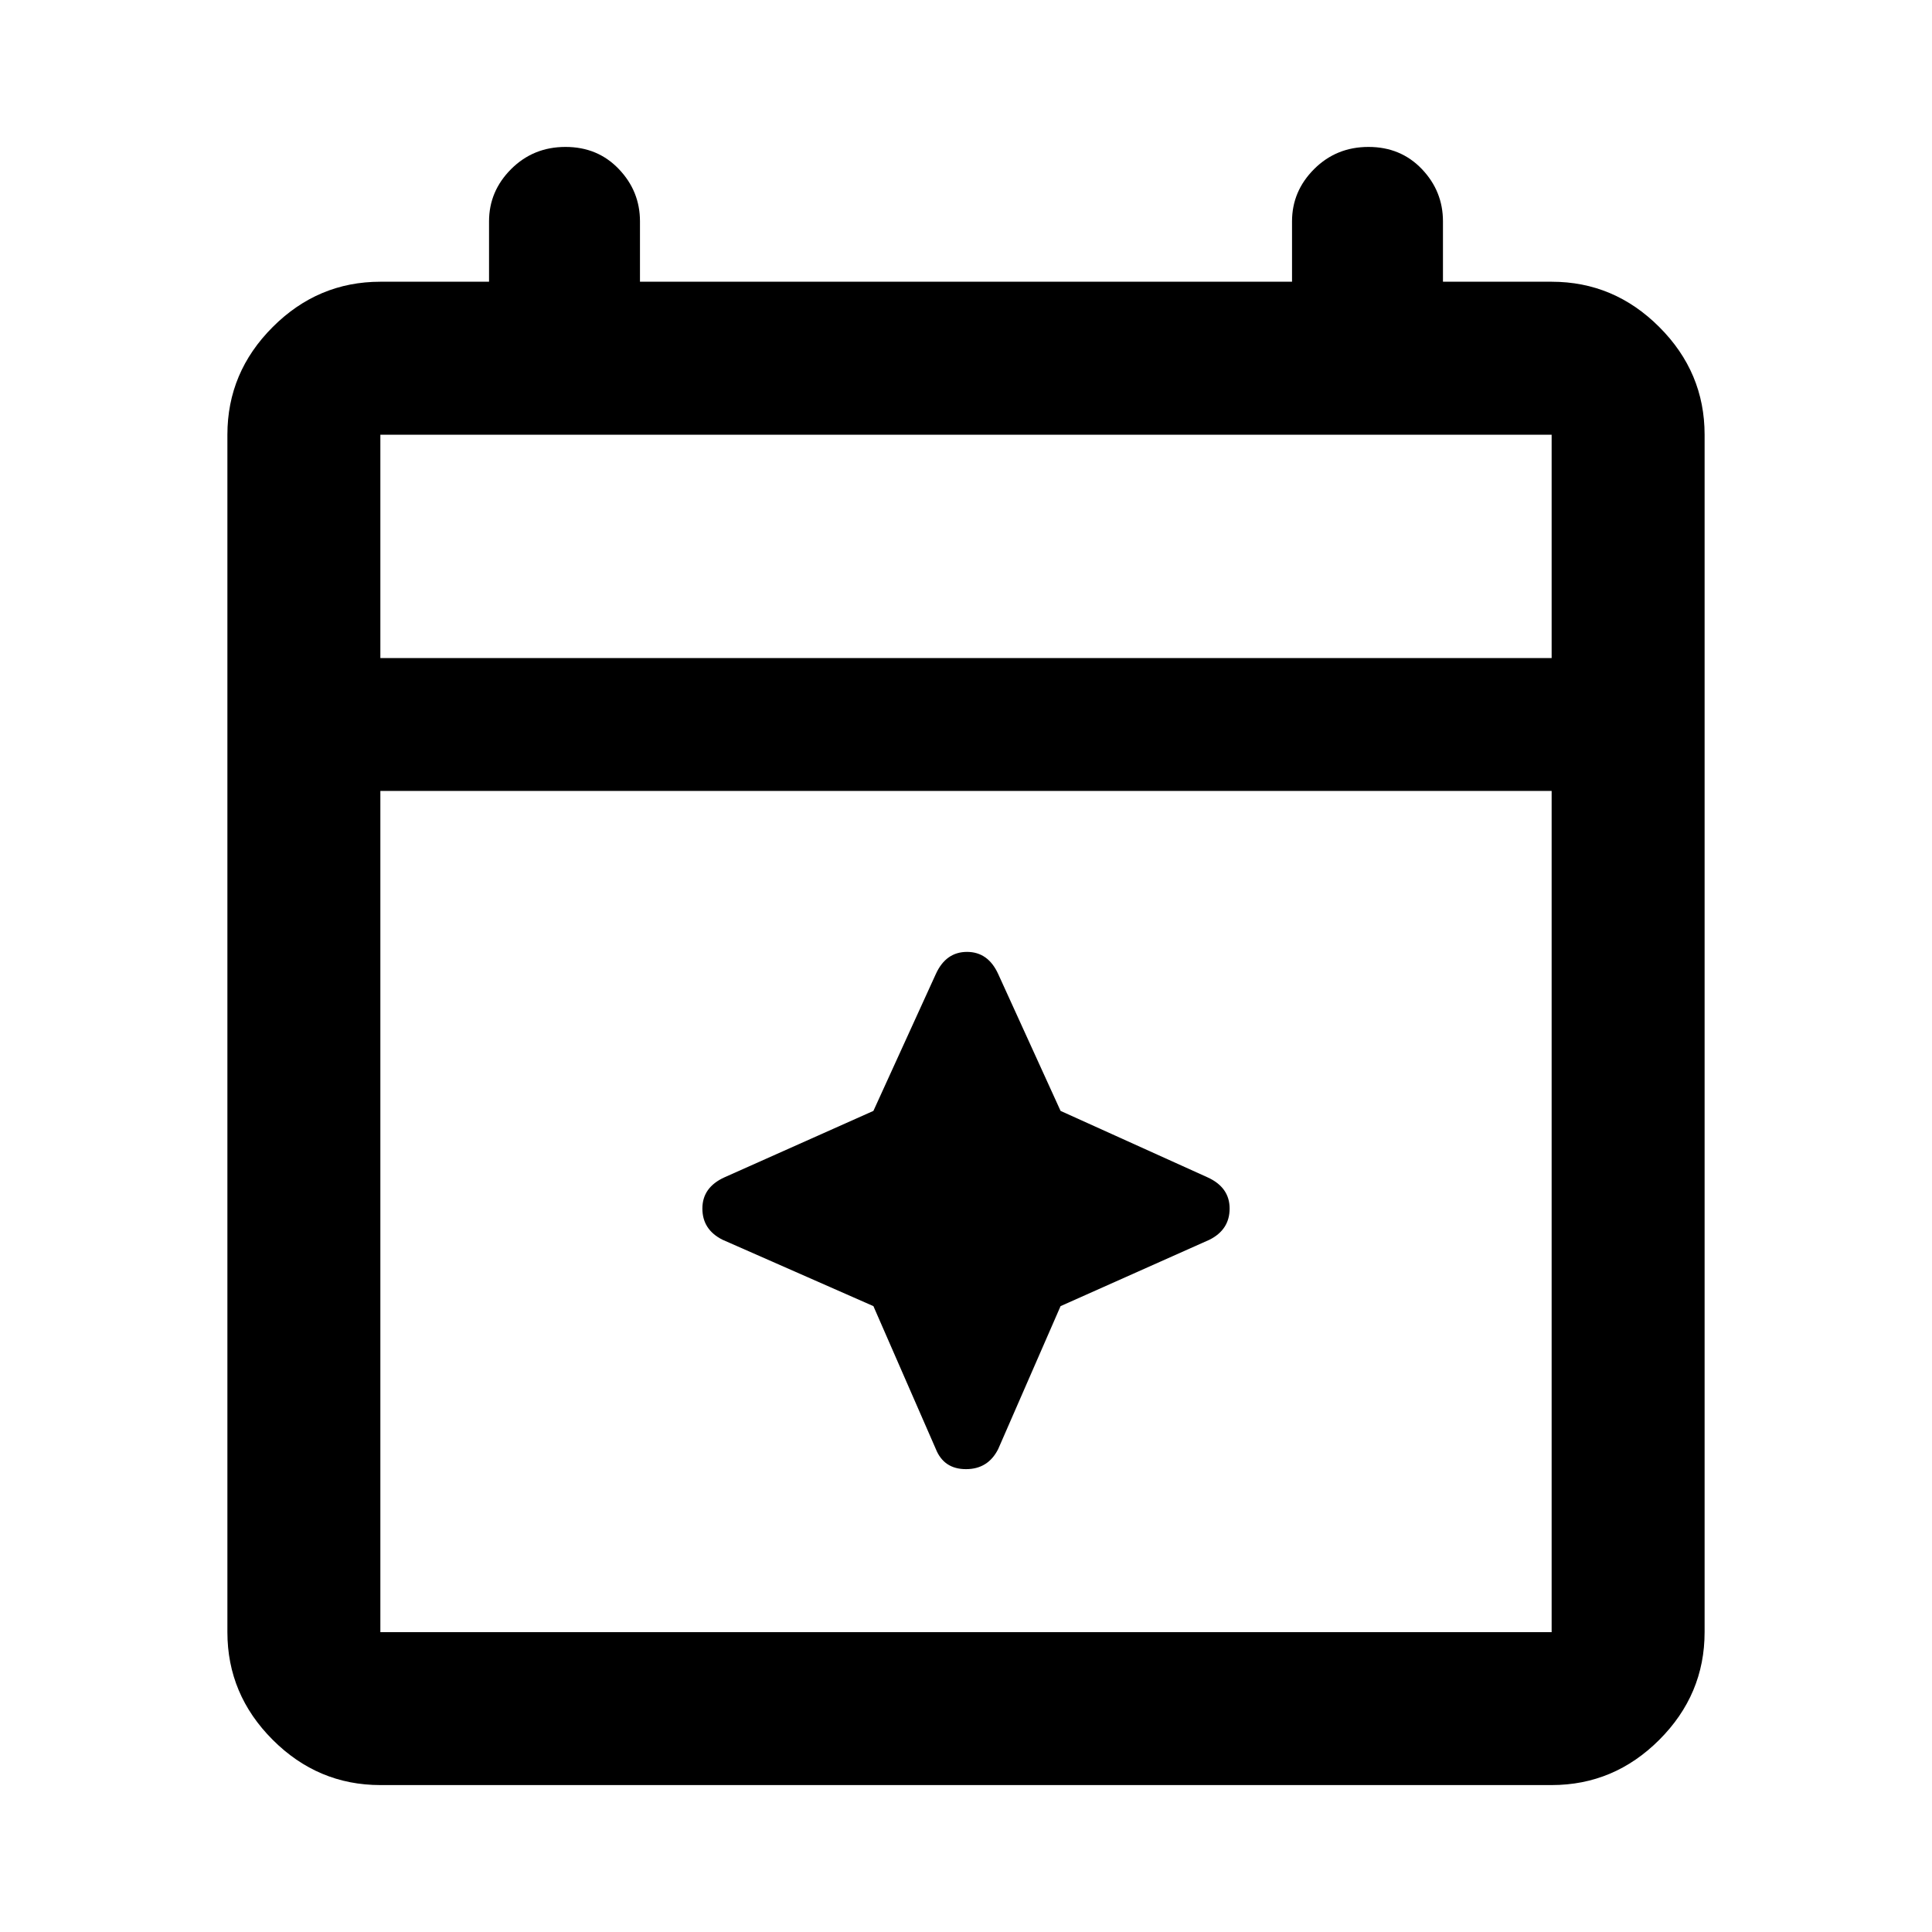 <svg xmlns="http://www.w3.org/2000/svg" height="40" width="40"><path d="M7.875 36.958q-1.292 0-2.229-.937-.938-.938-.938-2.229V9q0-1.292.938-2.229.937-.938 2.229-.938h2.25v-1.25q0-.625.458-1.083.459-.458 1.125-.458.667 0 1.104.458.438.458.438 1.083v1.25h13.5v-1.25q0-.625.458-1.083.459-.458 1.125-.458.667 0 1.105.458.437.458.437 1.083v1.25h2.25q1.292 0 2.229.938.938.937.938 2.229v24.792q0 1.291-.938 2.229-.937.937-2.229.937Zm0-3.166h24.25V16.375H7.875v17.417Zm0-20.167h24.25V9H7.875Zm0 0V9v4.625ZM19.375 30l-1.292-2.958-3.125-1.375q-.416-.209-.416-.646 0-.438.458-.646L18.083 23l1.292-2.833q.208-.459.646-.459.437 0 .646.459L21.958 23 25 24.375q.458.208.458.646 0 .437-.416.646l-3.084 1.375L20.667 30q-.209.417-.667.417-.458 0-.625-.417Z"/></svg>